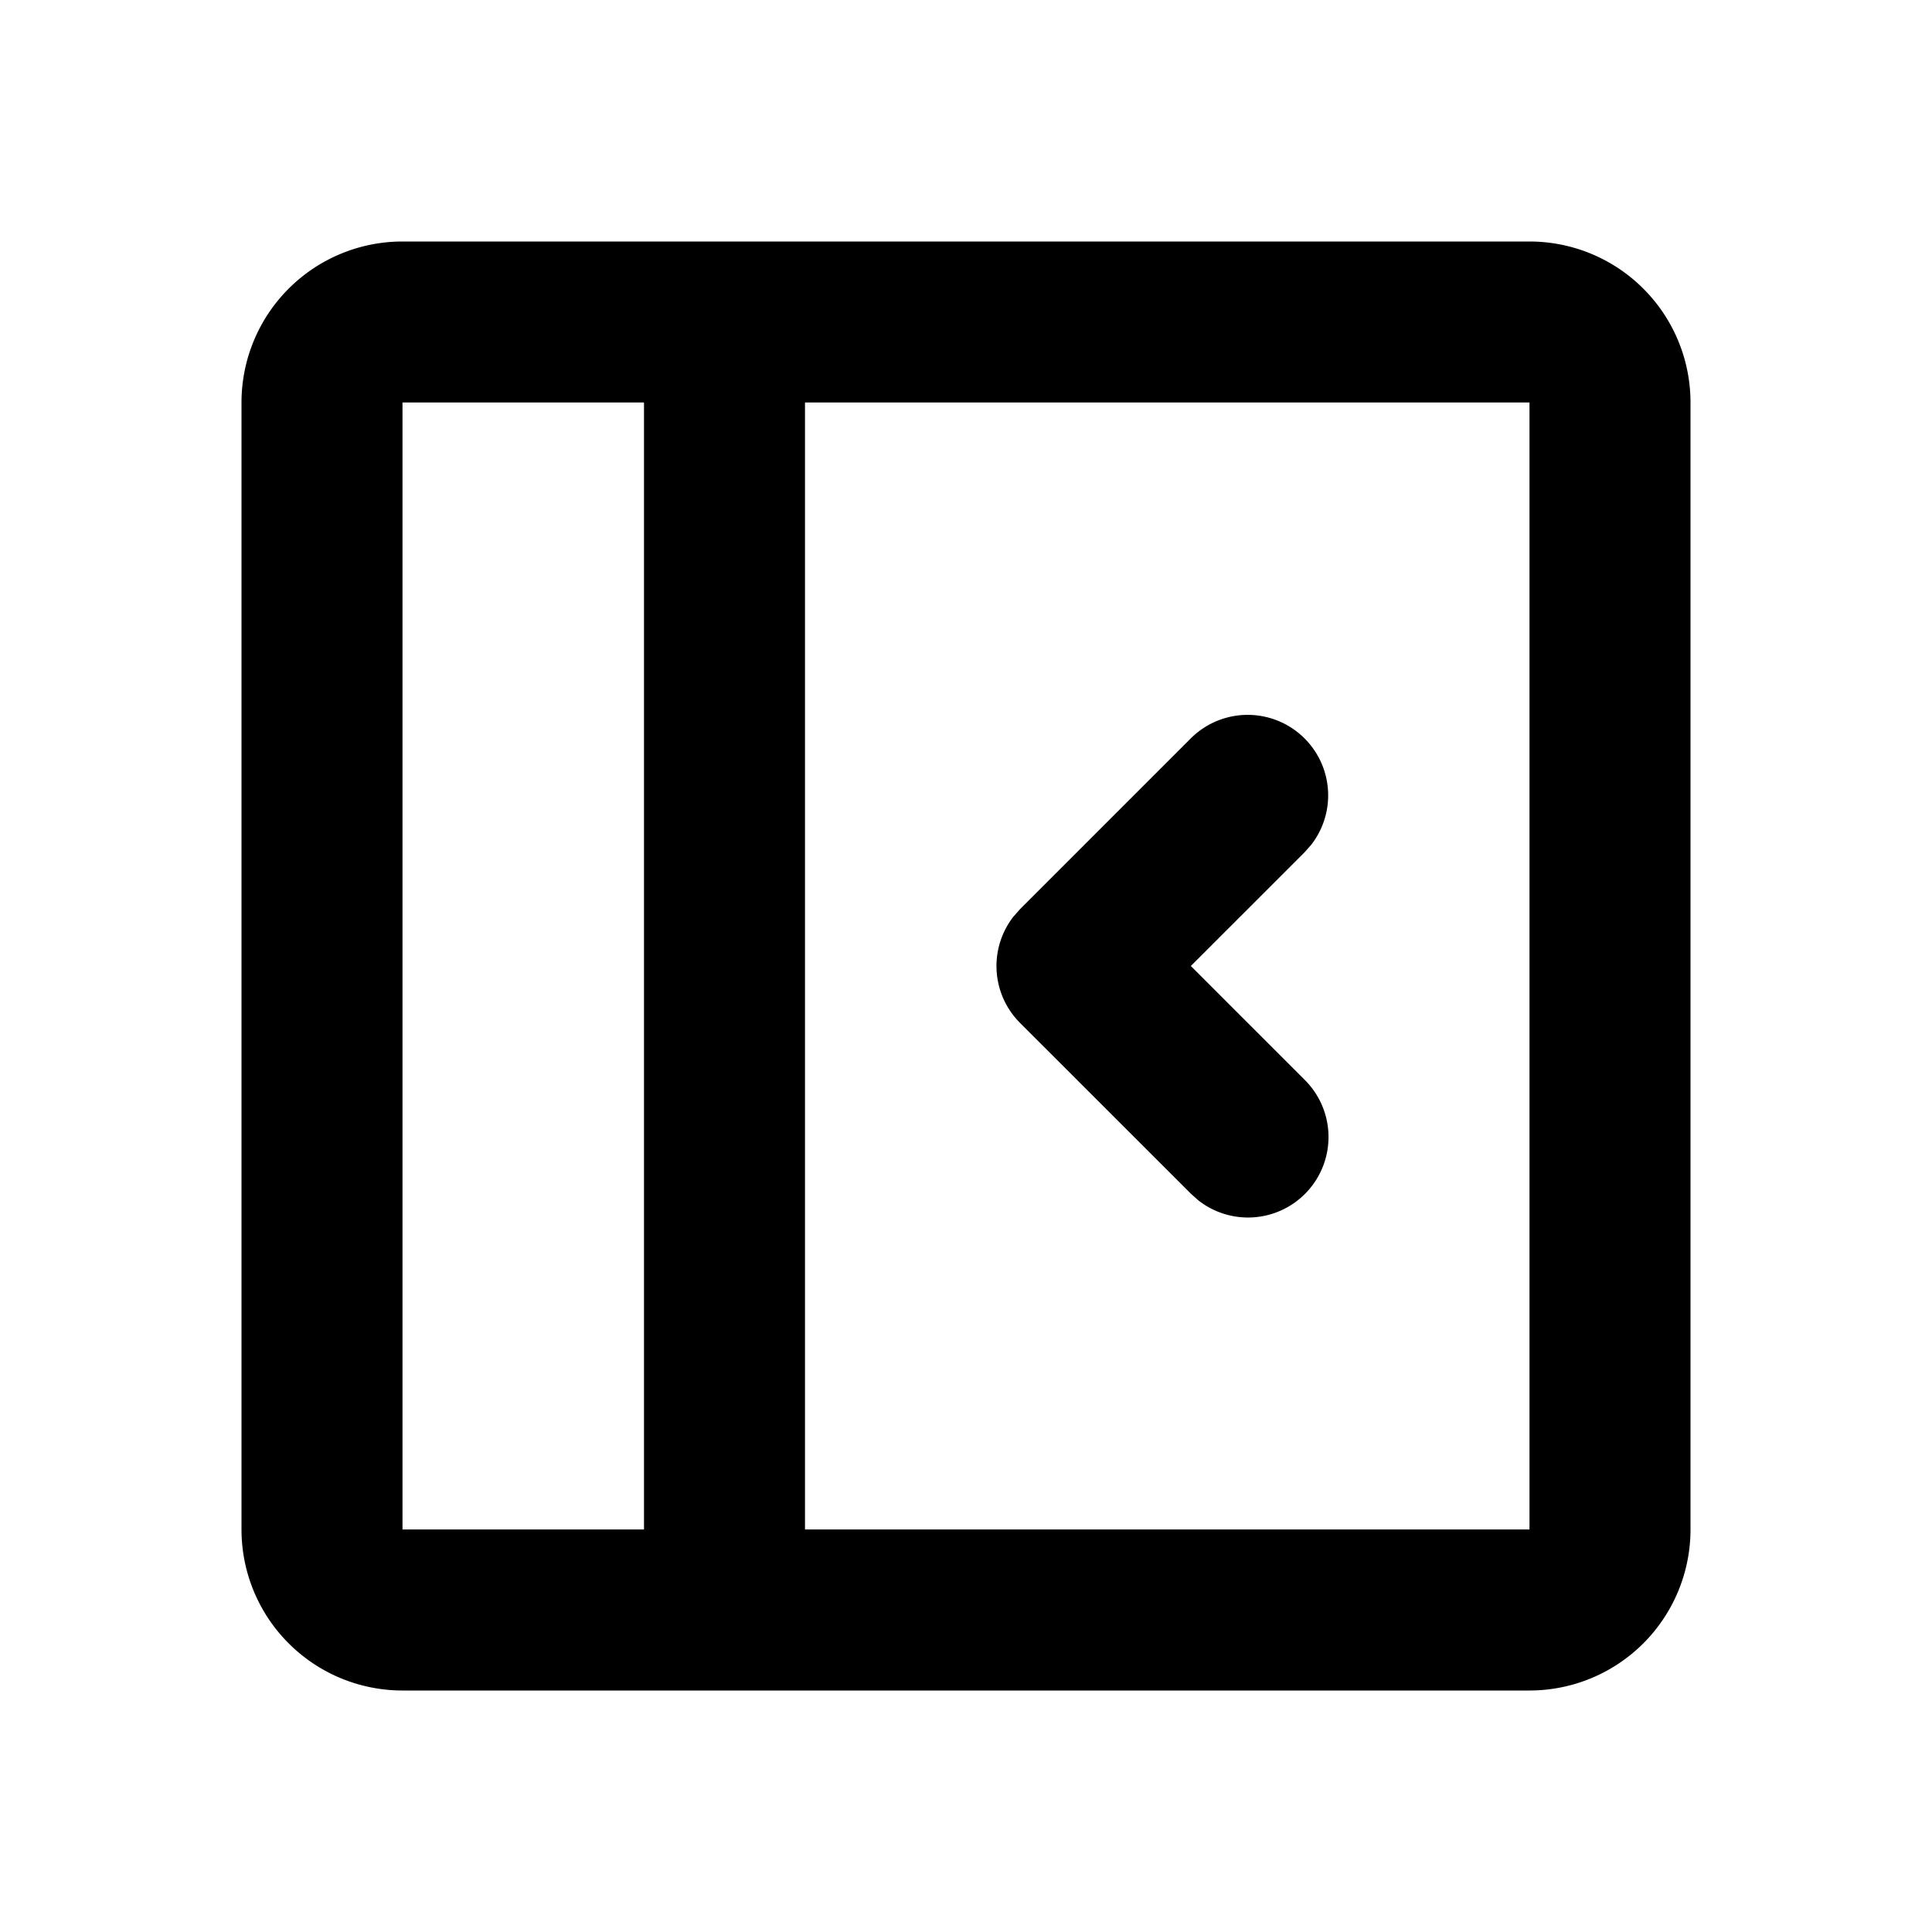 <svg xmlns="http://www.w3.org/2000/svg" width="24" height="24">
    <g fill="none" fill-rule="evenodd">
        <path fill="currentColor" d="M19 3a2 2 0 0 1 2 2v14a2 2 0 0 1-2 2H5a2 2 0 0 1-2-2V5a2 2 0 0 1 2-2zM8 5H5v14h3zm11 0h-9v14h9zm-4.207 4.172a1 1 0 0 1 1.497 1.32l-.083.094L14.793 12l1.414 1.414a1 1 0 0 1-1.32 1.498l-.094-.084-2.121-2.12a1 1 0 0 1-.084-1.32l.084-.095z"/>
    </g>
</svg>